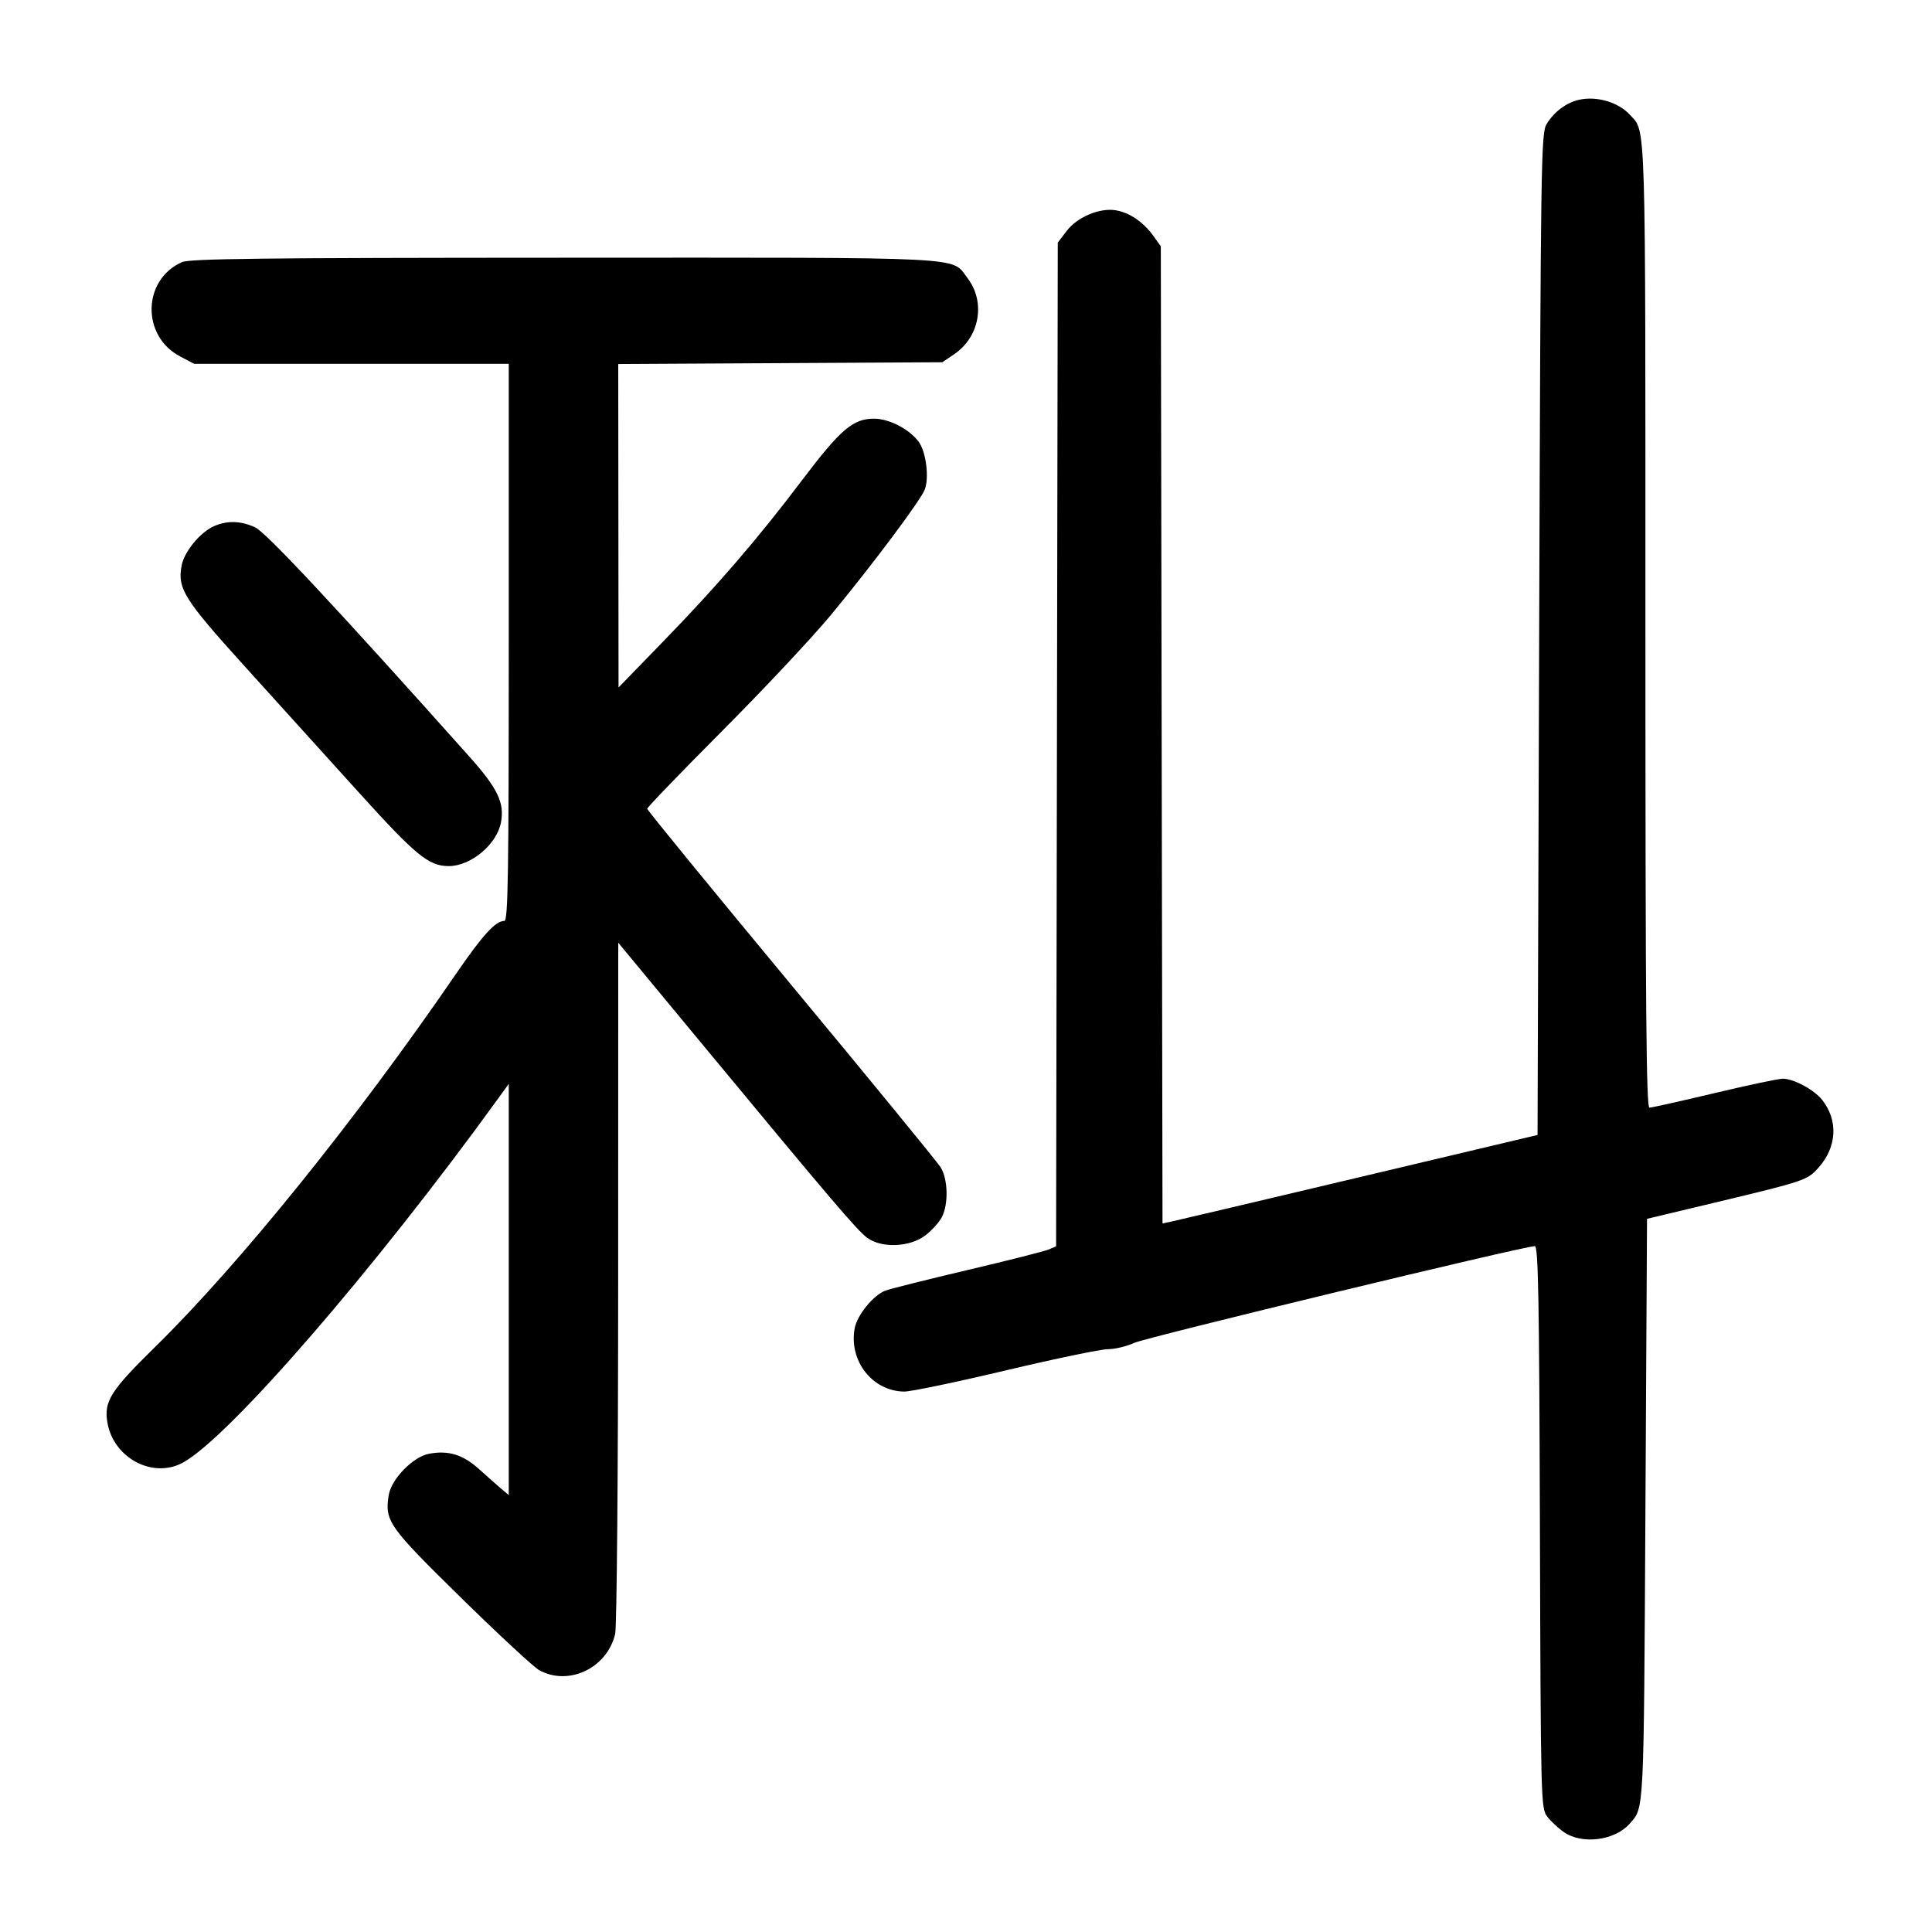 <svg width="1000" height="1000" viewBox="0 0 1000 1000" version="1.1" id="svg5" xmlns="http://www.w3.org/2000/svg" xmlns:svg="http://www.w3.org/2000/svg"><path d="M817.325 51.643 C 810.705 53.140,804.437 57.822,800.557 64.167 C 797.636 68.944,797.463 80.711,796.667 328.312 L 795.833 587.457 703.333 609.399 C 652.458 621.467,608.780 631.769,606.271 632.291 L 601.709 633.242 601.271 380.371 L 600.833 127.500 597.017 122.150 C 591.888 114.959,584.611 109.998,577.500 108.844 C 569.078 107.477,557.603 112.329,552.055 119.602 L 547.500 125.573 547.068 385.330 L 546.636 645.086 542.901 646.707 C 540.847 647.598,521.917 652.391,500.833 657.358 C 479.750 662.324,460.579 667.128,458.230 668.033 C 452.024 670.426,443.670 680.677,442.397 687.464 C 439.229 704.347,451.545 720.105,468.039 720.276 C 471.409 720.310,495.030 715.388,520.529 709.336 C 546.028 703.285,569.849 698.333,573.464 698.333 C 577.079 698.333,583.216 696.864,587.101 695.068 C 593.307 692.201,788.750 645.000,794.418 645.000 C 796.213 645.000,796.694 671.480,797.056 790.417 C 797.491 932.898,797.567 935.922,800.833 940.242 C 802.667 942.666,806.589 946.315,809.550 948.351 C 819.011 954.854,835.908 952.651,843.540 943.921 C 851.049 935.330,850.789 940.520,851.667 781.679 L 852.500 630.858 887.500 622.496 C 934.351 611.303,935.529 610.903,941.442 604.168 C 950.817 593.490,951.483 579.906,943.151 569.313 C 939.026 564.069,928.396 558.333,922.803 558.333 C 920.605 558.333,904.638 561.703,887.320 565.822 C 870.002 569.941,854.896 573.316,853.750 573.322 C 852.093 573.331,851.667 522.384,851.667 324.113 C 851.667 56.408,852.037 68.697,843.690 59.474 C 837.762 52.923,826.482 49.573,817.325 51.643 M94.167 135.686 C 73.702 144.782,73.112 173.872,93.179 184.458 L 100.524 188.333 181.929 188.333 L 263.333 188.333 263.333 332.500 C 263.333 453.207,262.963 476.667,261.058 476.667 C 256.442 476.667,249.819 483.953,235.638 504.637 C 184.169 579.708,123.891 654.414,80.292 697.170 C 57.341 719.677,53.794 725.256,55.551 736.082 C 58.550 754.562,78.977 765.547,94.604 757.083 C 118.398 744.195,193.813 657.104,257.971 568.422 L 263.333 561.010 263.333 667.430 L 263.333 773.850 259.583 770.690 C 257.521 768.951,252.356 764.385,248.107 760.542 C 239.664 752.907,232.167 750.580,222.083 752.463 C 213.791 754.011,202.559 765.523,201.206 773.860 C 199.030 787.267,201.033 790.105,238.821 827.166 C 258.261 846.232,276.417 863.051,279.167 864.542 C 294.473 872.840,314.321 863.311,318.404 845.704 C 319.262 842.004,319.938 762.953,319.960 663.551 L 320.000 487.936 364.583 541.789 C 430.476 621.381,443.673 636.868,448.872 640.699 C 456.273 646.153,470.925 645.566,478.881 639.497 C 482.249 636.929,486.128 632.654,487.502 629.997 C 491.008 623.217,490.684 610.279,486.856 604.167 C 485.133 601.417,450.261 558.839,409.362 509.550 C 368.463 460.261,335.000 419.337,335.000 418.607 C 335.000 417.878,352.511 399.705,373.914 378.224 C 395.317 356.742,420.582 329.792,430.060 318.333 C 451.548 292.354,476.457 259.077,478.642 253.431 C 481.035 247.248,479.327 233.798,475.493 228.626 C 470.683 222.139,460.242 216.725,452.500 216.703 C 441.568 216.672,435.087 222.184,415.313 248.333 C 392.084 279.051,371.395 303.069,342.813 332.500 L 320.153 355.833 320.076 272.128 L 320.000 188.422 403.874 187.961 L 487.748 187.500 493.898 183.333 C 507.087 174.399,510.259 156.376,500.820 144.000 C 492.182 132.676,504.986 133.327,292.137 133.399 C 135.046 133.452,98.237 133.877,94.167 135.686 M110.802 272.323 C 103.706 275.415,95.368 285.509,94.033 292.625 C 91.774 304.667,95.080 309.969,126.523 344.737 C 142.820 362.757,169.390 392.125,185.567 410.000 C 215.264 442.814,221.806 448.192,232.137 448.290 C 243.576 448.397,257.162 437.103,259.300 425.708 C 261.214 415.505,257.611 408.041,242.725 391.376 C 173.329 313.688,137.695 275.557,132.063 272.960 C 124.645 269.539,117.670 269.330,110.802 272.323 " stroke="none" fill-rule="evenodd" fill="black"></path></svg>